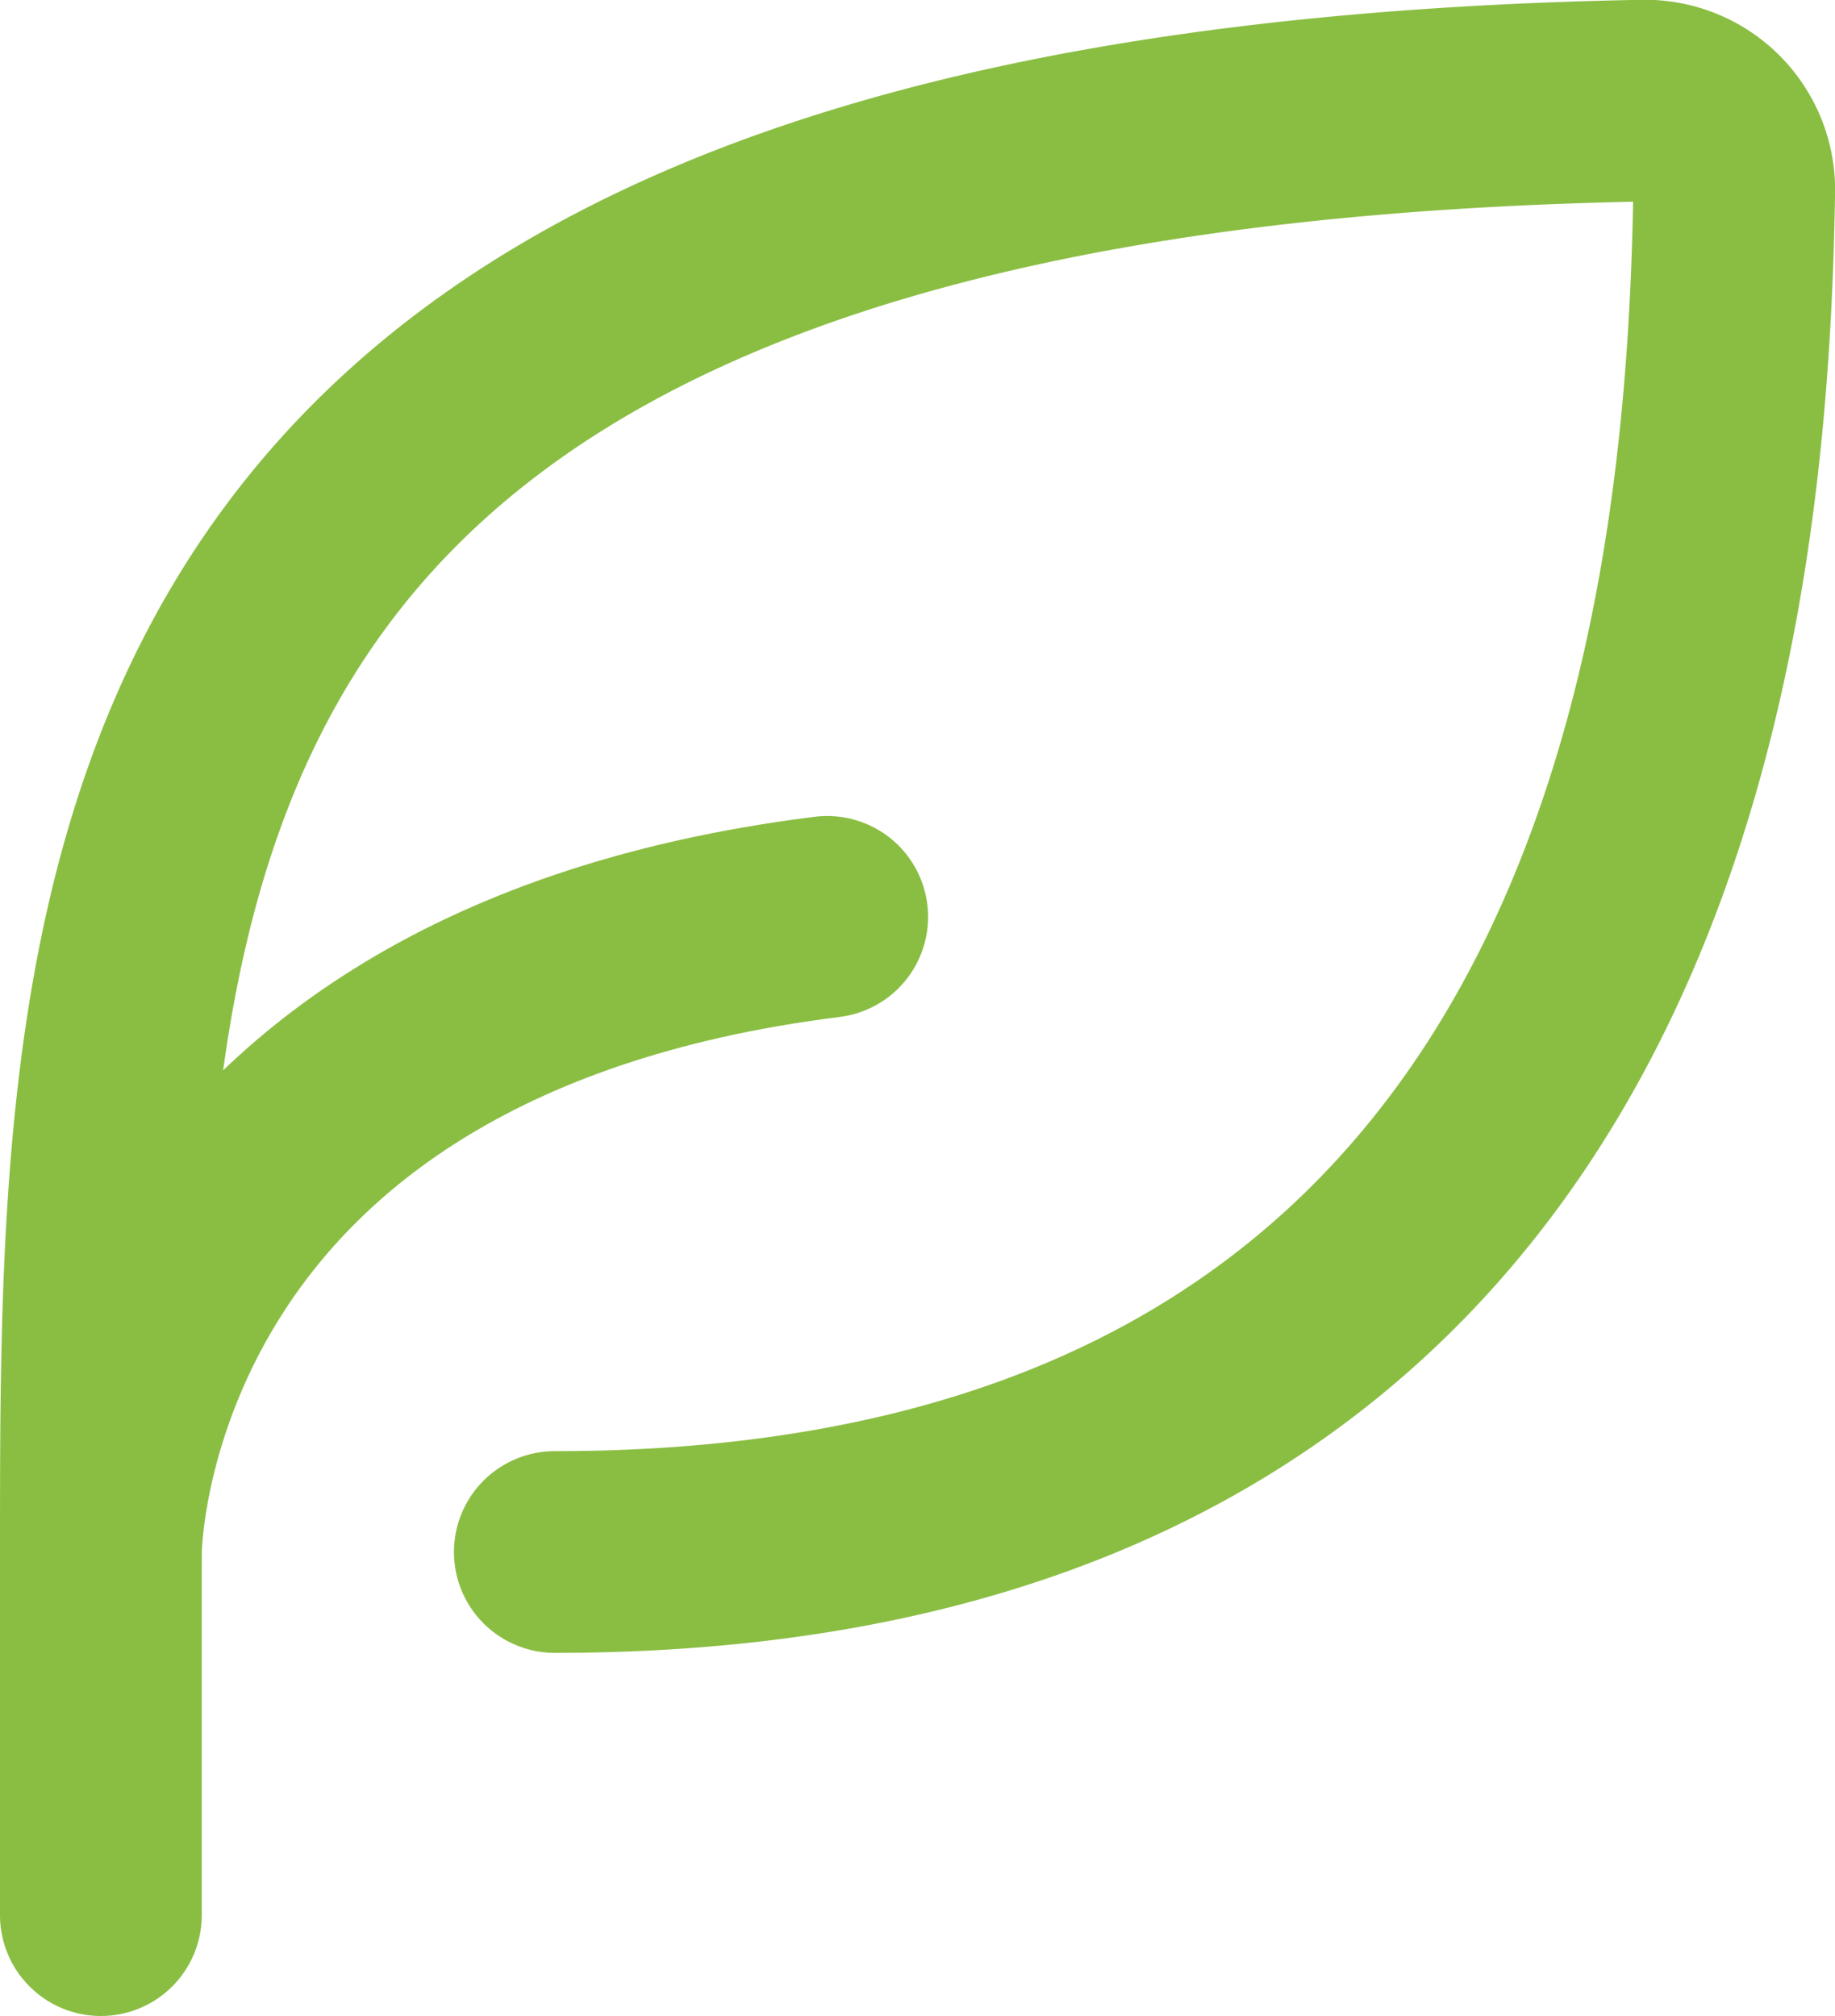 <svg xmlns="http://www.w3.org/2000/svg" width="18.19" height="19.987" viewBox="0 0 18.19 19.987">
  <g id="Icon_akar-leaf" data-name="Icon akar-leaf" transform="translate(-3.5 -2.013)">
    <path id="Path_1" data-name="Path 1" d="M9,17.4c10.755,0,11.622-9.15,11.691-13.5a.884.884,0,0,0-.905-.889C4.5,3.294,4.5,10.7,4.5,17.4V21" transform="translate(0 0)" fill="none" stroke="#8abe43" stroke-linecap="round" stroke-linejoin="round" stroke-width="2"/>
    <path id="Path_2" data-name="Path 2" d="M4.5,22.8s0-5.4,7.2-6.3" transform="translate(0 -5.397)" fill="none" stroke="#8abe43" stroke-linecap="round" stroke-linejoin="round" stroke-width="2"/>
  </g>
</svg>
